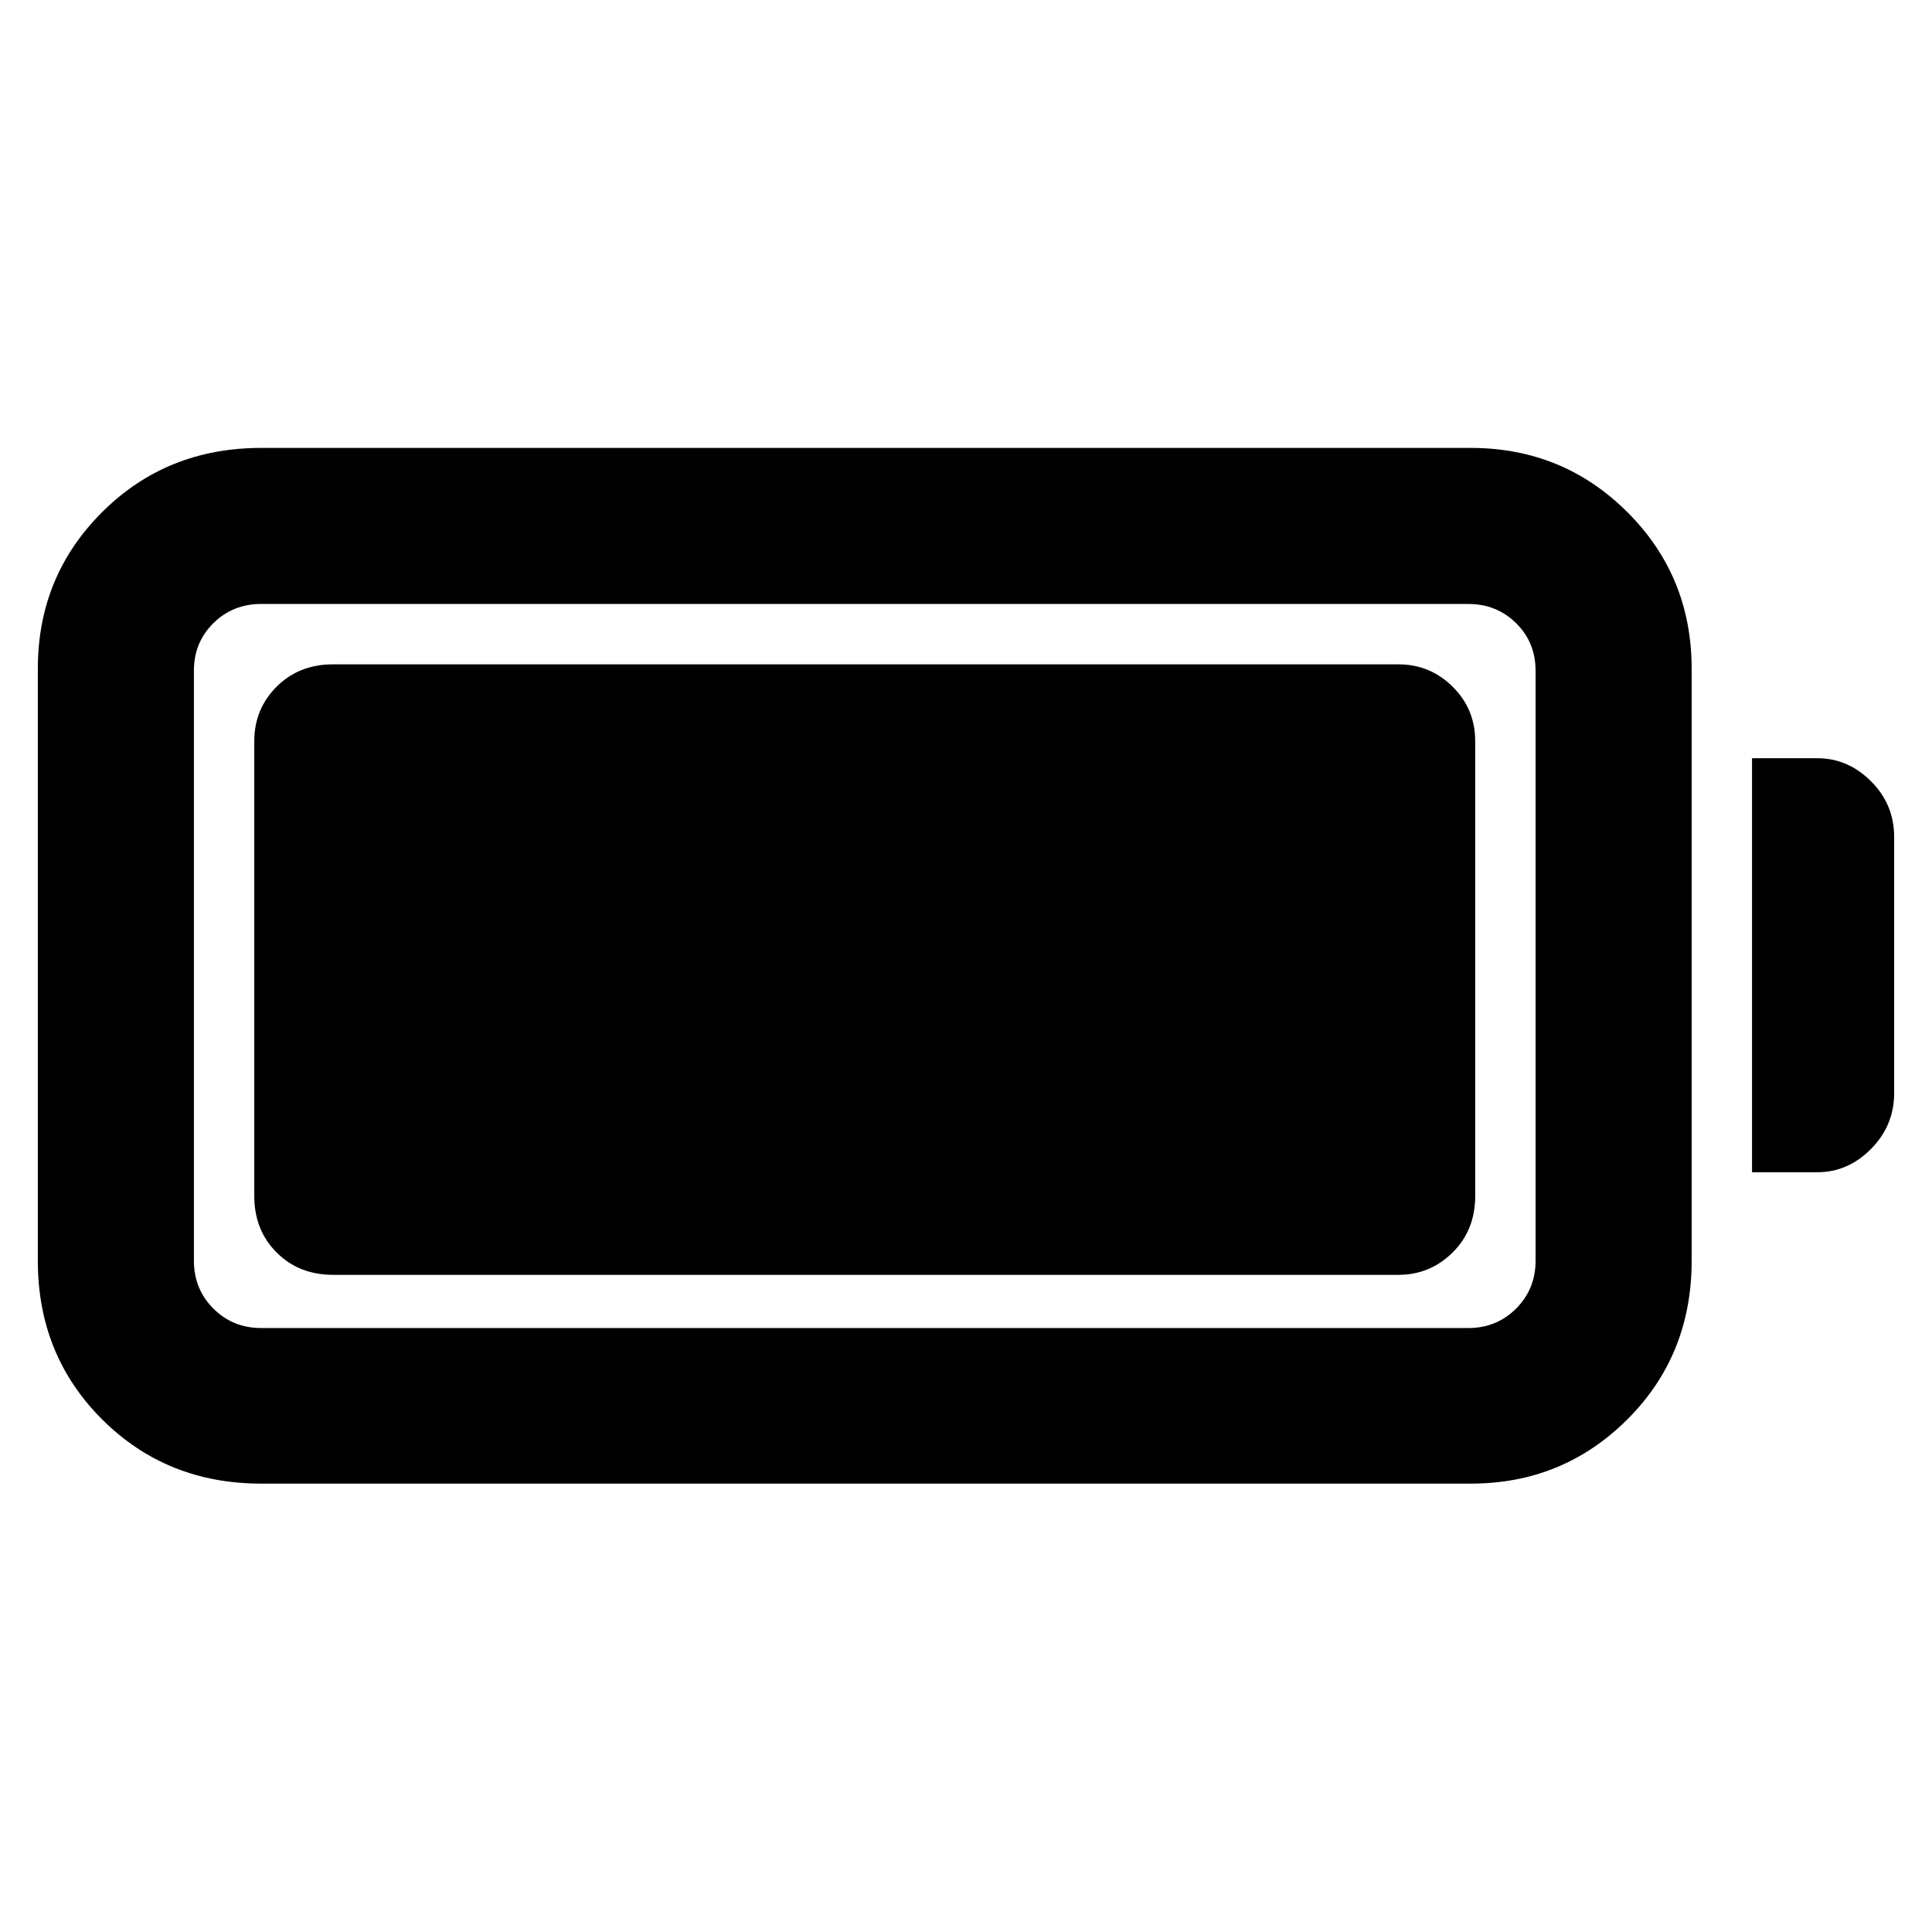 <svg xmlns="http://www.w3.org/2000/svg" height="48" viewBox="0 -960 960 960" width="48"><path d="M129.76-222.8q-46.98 0-78.97-31.87-31.99-31.87-31.99-78.85v-294.2q0-45.98 31.99-77.85 31.99-31.86 78.97-31.86h601.09q45.74 0 77.73 31.86 31.99 31.87 31.99 77.85v294.2q0 46.98-31.99 78.85-31.99 31.87-77.73 31.87H129.76Zm0-77.31h599.85q14.07 0 23.74-9.67 9.67-9.67 9.67-23.74v-293.2q0-14.07-9.67-23.62t-23.74-9.55H129.76q-14.08 0-23.74 9.55-9.67 9.55-9.67 23.62v293.2q0 14.07 9.67 23.74 9.66 9.67 23.74 9.67Zm740.81-77.41v-205.72h32.47q15.2 0 26.68 11.48t11.48 27.67v127.18q0 16.19-11.48 27.79-11.48 11.6-26.68 11.6h-32.47ZM126.35-365.7v-226.04q0-15.94 11.1-27.05 11.1-11.1 28.05-11.1h529.37q15.71 0 26.93 11.1 11.22 11.11 11.22 27.05v226.04q0 16.95-11.22 28.05-11.22 11.11-26.93 11.11H165.5q-16.95 0-28.05-11.11-11.1-11.1-11.1-28.05Z"/></svg>